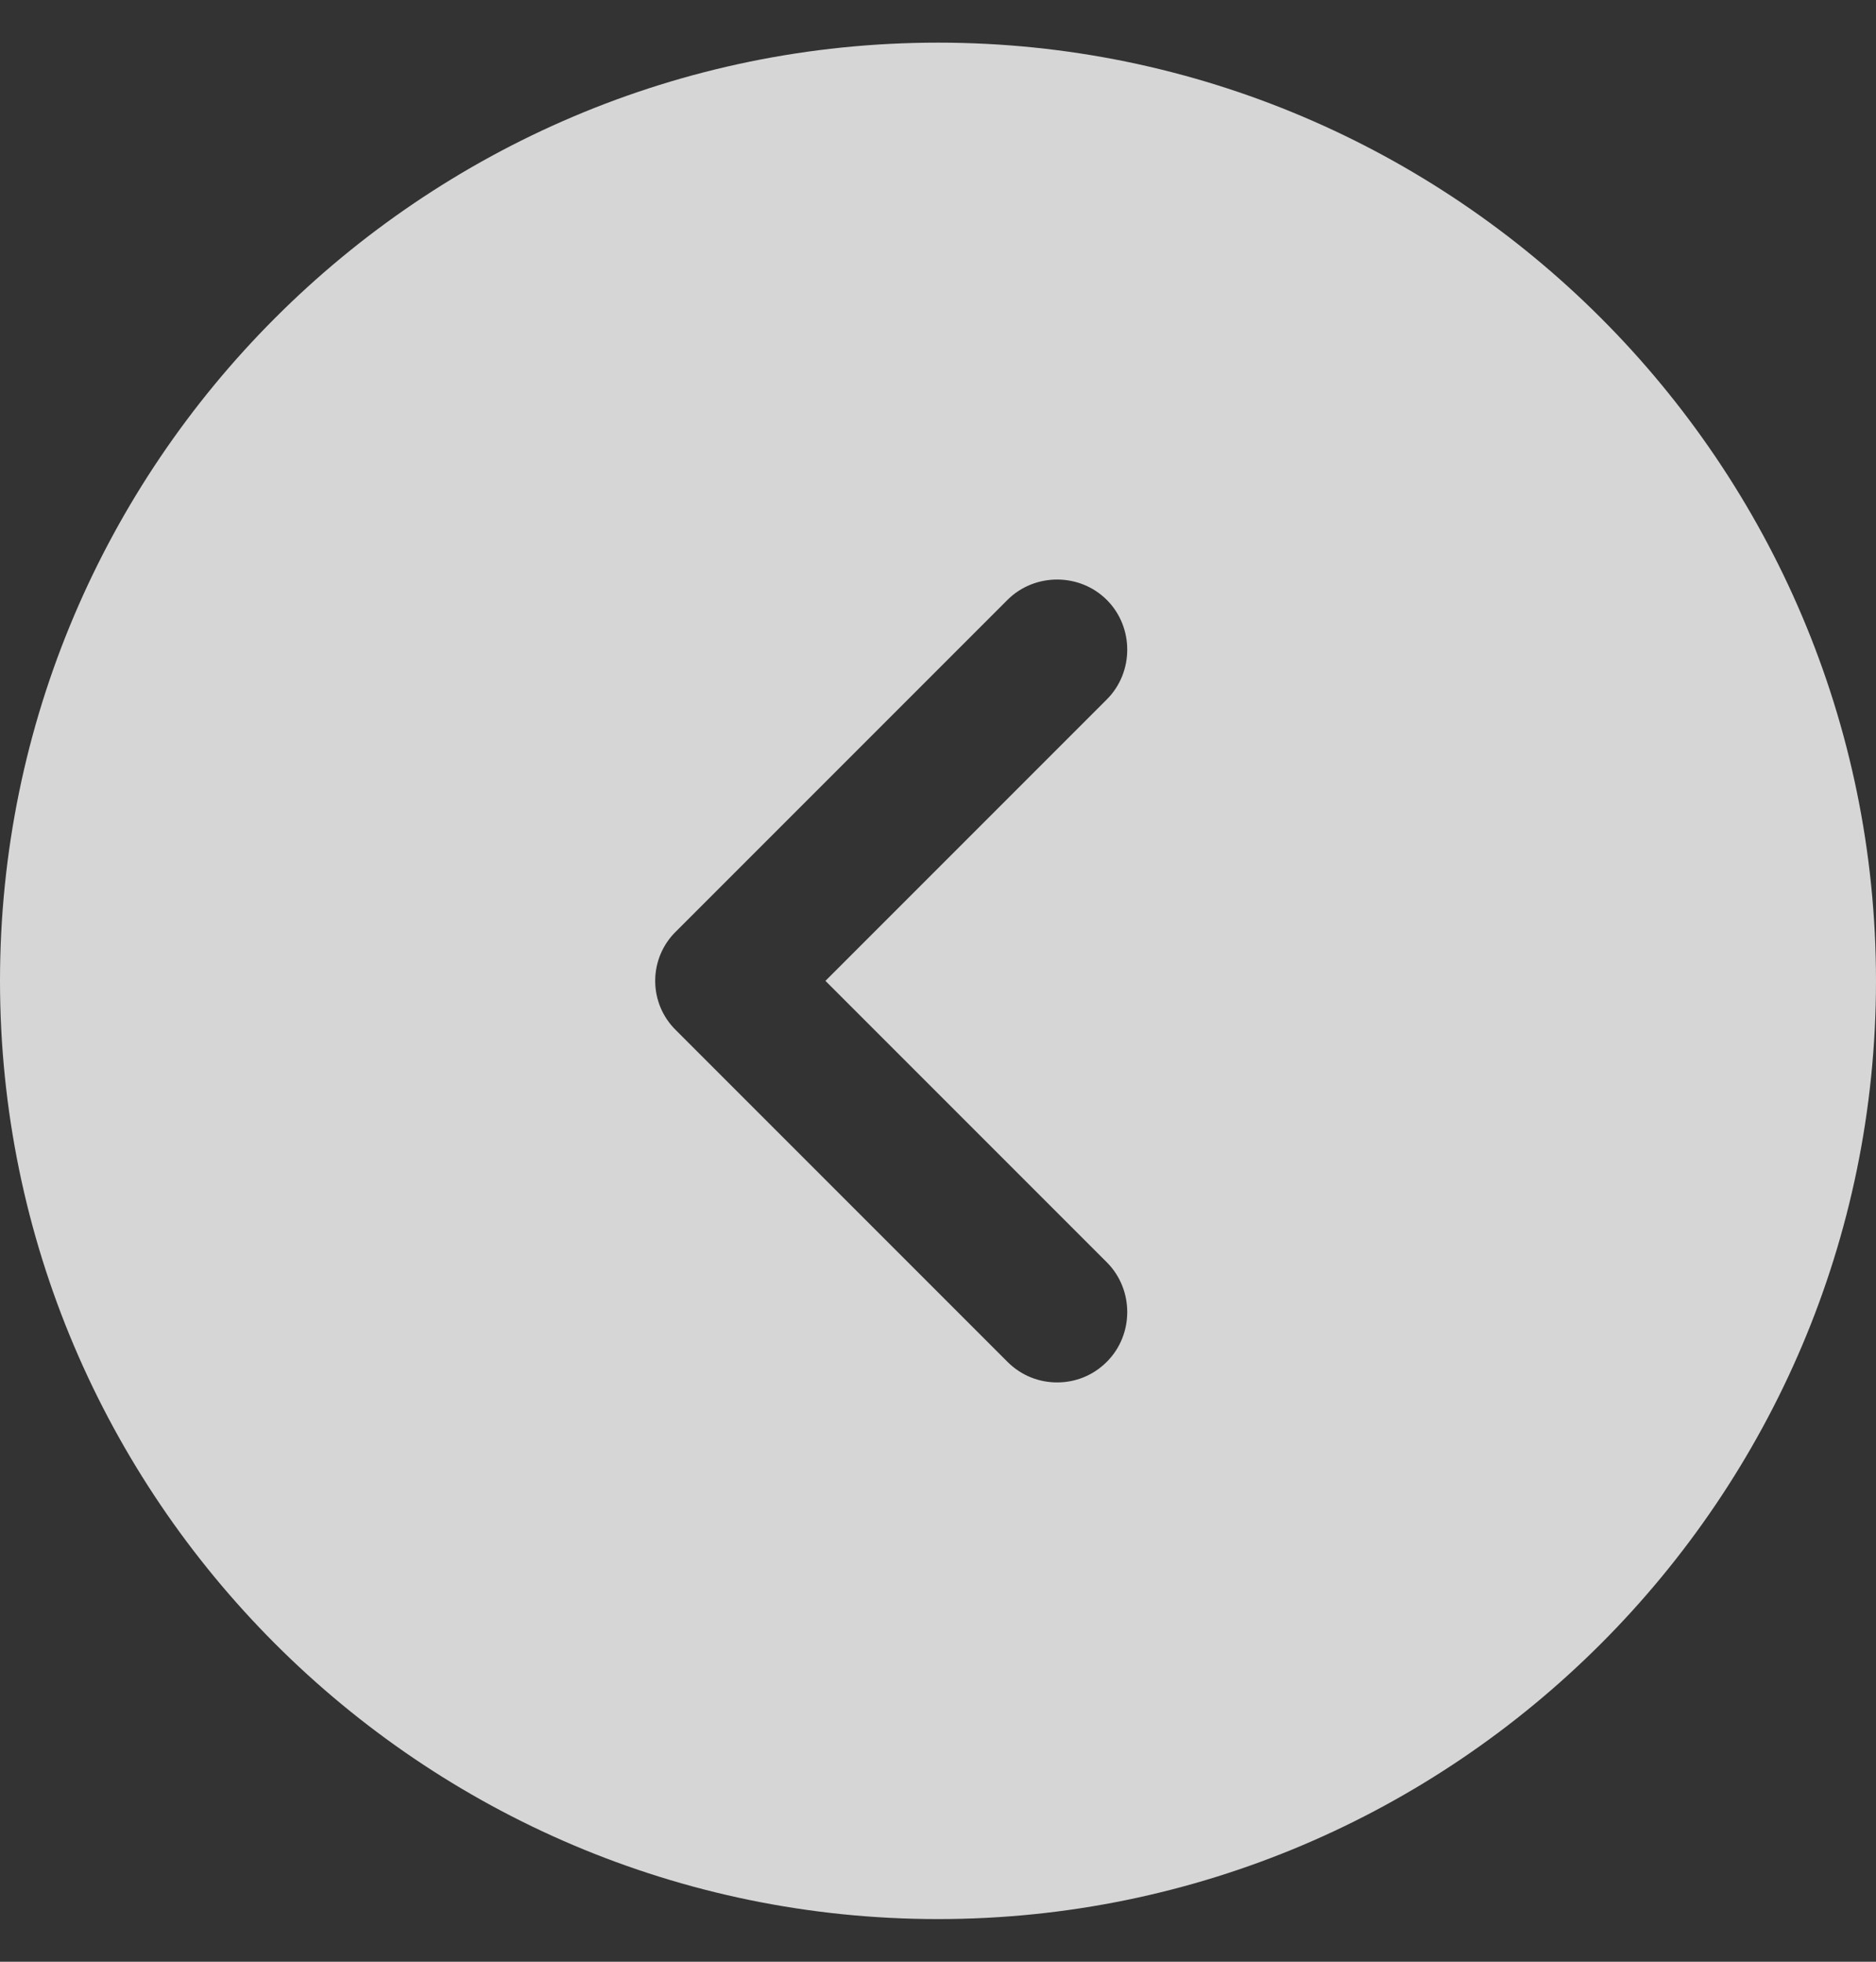 <svg width="22" height="23" viewBox="0 0 22 23" fill="none" xmlns="http://www.w3.org/2000/svg">
<rect x="0" y="0" width="22" height="23" fill="#333333" stroke="none"/>
<g id="&#240;&#159;&#166;&#134; icon &#34;arrow circle right&#34;">
<path id="Vector" d="M11 0.5C17.061 0.5 22 5.439 22 11.5C22 17.561 17.061 22.5 11 22.5C4.939 22.5 0 17.561 0 11.5C0 5.439 4.939 0.5 11 0.5ZM7.931 12.083L11.814 15.966C11.979 16.131 12.188 16.208 12.397 16.208C12.606 16.208 12.815 16.131 12.98 15.966C13.299 15.647 13.299 15.119 12.98 14.8L9.68 11.5L12.98 8.2C13.299 7.881 13.299 7.353 12.98 7.034C12.661 6.715 12.133 6.715 11.814 7.034L7.931 10.917C7.601 11.236 7.601 11.764 7.931 12.083Z" fill="white" fill-opacity="0.8"/>
</g>
</svg>
